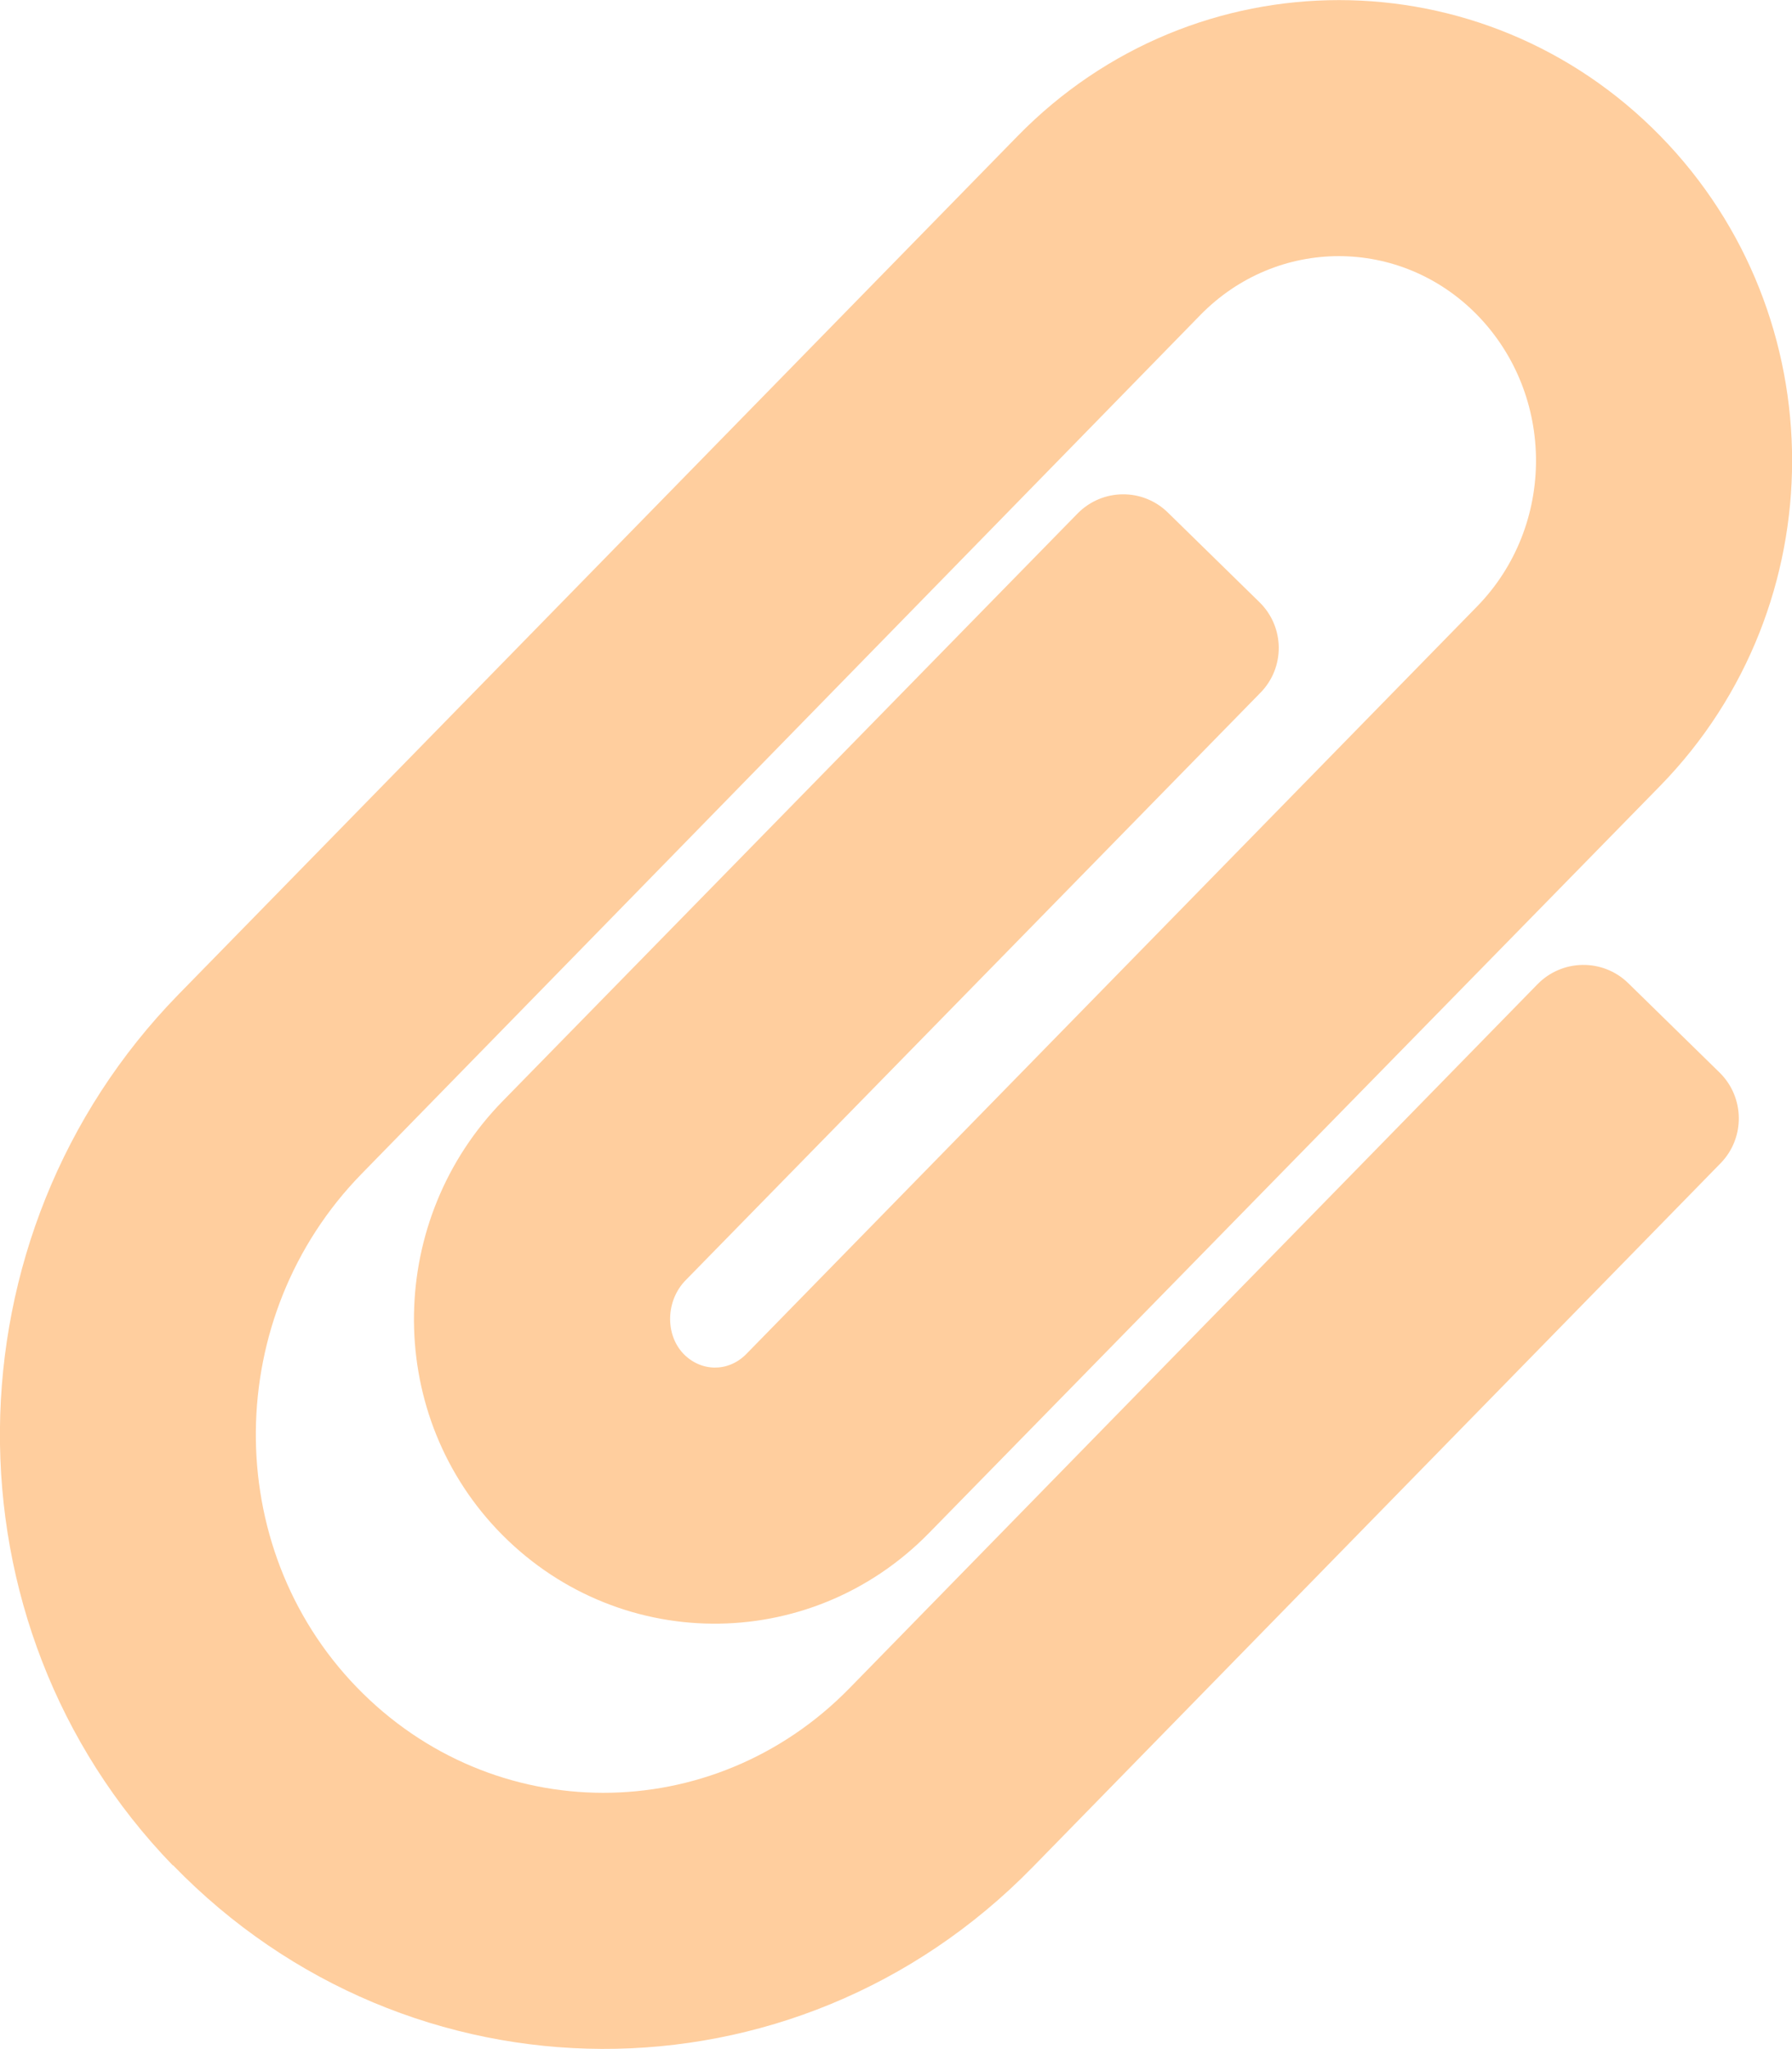 <svg xmlns="http://www.w3.org/2000/svg" viewBox="0 0 448 512"><!--!Font Awesome Free 6.5.1 by @fontawesome - https://fontawesome.com License - https://fontawesome.com/license/free Copyright 2024 Fonticons, Inc.--><path fill="#ffce9e" d="M43.2 466.1c-58.4-60.3-57.3-157.5 1.4-217.6L254.4 34c44.3-45.3 116.4-45.3 160.7 0 43.9 44.9 43.9 117.3 0 162.3L232.2 383.1c-29.9 30.5-78.6 30.1-108-1-28.3-30-27.4-77.5 1.5-107l143.7-146.8c6.2-6.3 16.3-6.4 22.6-.2l22.9 22.4c6.3 6.2 6.4 16.3 .2 22.6L171.4 319.9c-4.9 5-5.2 13.4-.6 18.3 4.4 4.6 11.2 4.7 15.7 .2l182.8-186.9c19.6-20.1 19.6-52.7 0-72.8-19.2-19.6-50-19.6-69.2 0L90.4 293.3c-34.8 35.6-35.3 93.1-1.2 128.3 34 35.1 89 35.1 123.1 .3l172.1-176c6.2-6.3 16.3-6.4 22.6-.3l22.9 22.4c6.3 6.2 6.4 16.3 .3 22.6l-172.1 176c-59.6 60.9-155.9 60.2-214.8-.5z"/></svg>